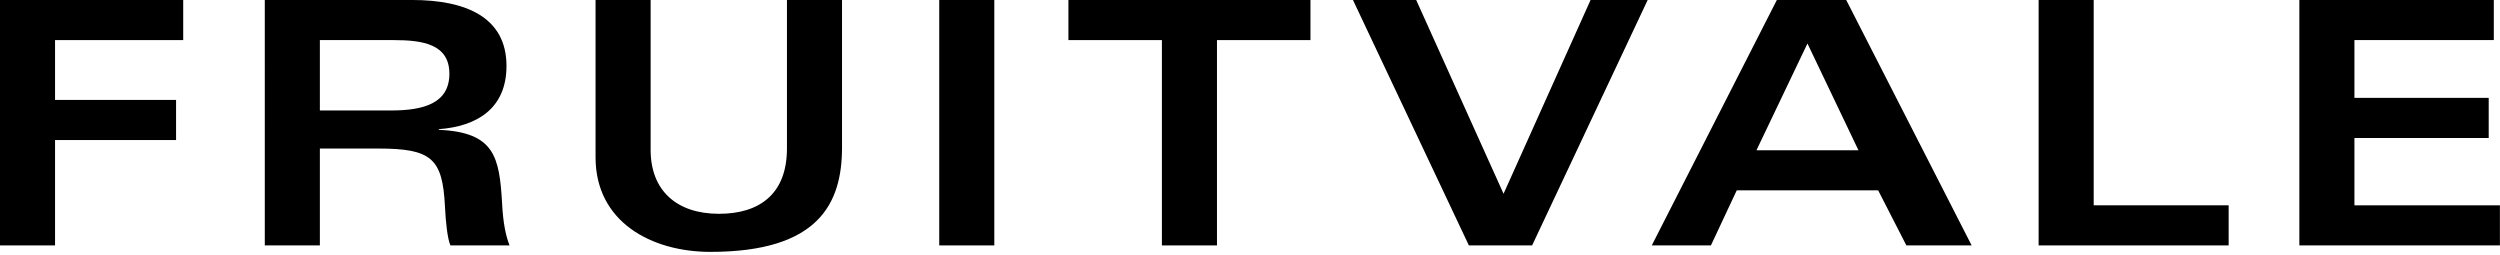 <svg clip-rule="evenodd" fill-rule="evenodd" stroke-linejoin="round" stroke-miterlimit="2" viewBox="0 0 353 36" xmlns="http://www.w3.org/2000/svg"><g fill-rule="nonzero"><path d="m.086-.722v.722h.162v-.31h.356v-.118h-.356v-.176h.377v-.118z" transform="matrix(48 0 0 48 -4.131 34.653)"/><path d="m.26-.604h.217c.086 0 .164.012.164.099s-.076.108-.171.108h-.21zm-.162.604h.162v-.285h.171c.158 0 .19.029.197.171.002.042.007.093.016.114h.174c-.011-.028-.019-.065-.022-.125-.008-.134-.021-.208-.186-.215v-.002c.111-.008.199-.06.199-.186 0-.143-.119-.194-.278-.194h-.433z" transform="matrix(48 0 0 48 32.685 34.653)"/><path d="m.082-.259c0 .189.163.278.338.278.318 0 .387-.142.387-.307v-.434h-.162v.437c0 .133-.08.192-.2.192-.124 0-.201-.068-.201-.188v-.441h-.162z" transform="matrix(48 0 0 48 80.157 34.653)"/><path d="m132.621-.003h7.776v34.656h-7.776z" stroke-width="48"/><path d="m.014-.722v.118h.275v.604h.162v-.604h.275v-.118z" transform="matrix(48 0 0 48 150.189 34.653)"/><path d="m.011-.722.341.722h.186l.34-.722h-.168l-.256.57-.257-.57z" transform="matrix(48 0 0 48 190.509 34.653)"/><path d="m.011 0h.174l.076-.162h.416l.083.162h.192l-.369-.722h-.204zm.308-.28.15-.314.15.314z" transform="matrix(48 0 0 48 232.701 34.653)"/><path d="m.086 0h.559v-.118h-.397v-.604h-.162z" transform="matrix(48 0 0 48 283.725 34.653)"/><path d="m.658-.722h-.572v.722h.59v-.118h-.428v-.198h.395v-.118h-.395v-.17h.41z" transform="matrix(48 0 0 48 320.541 34.653)"/></g></svg>